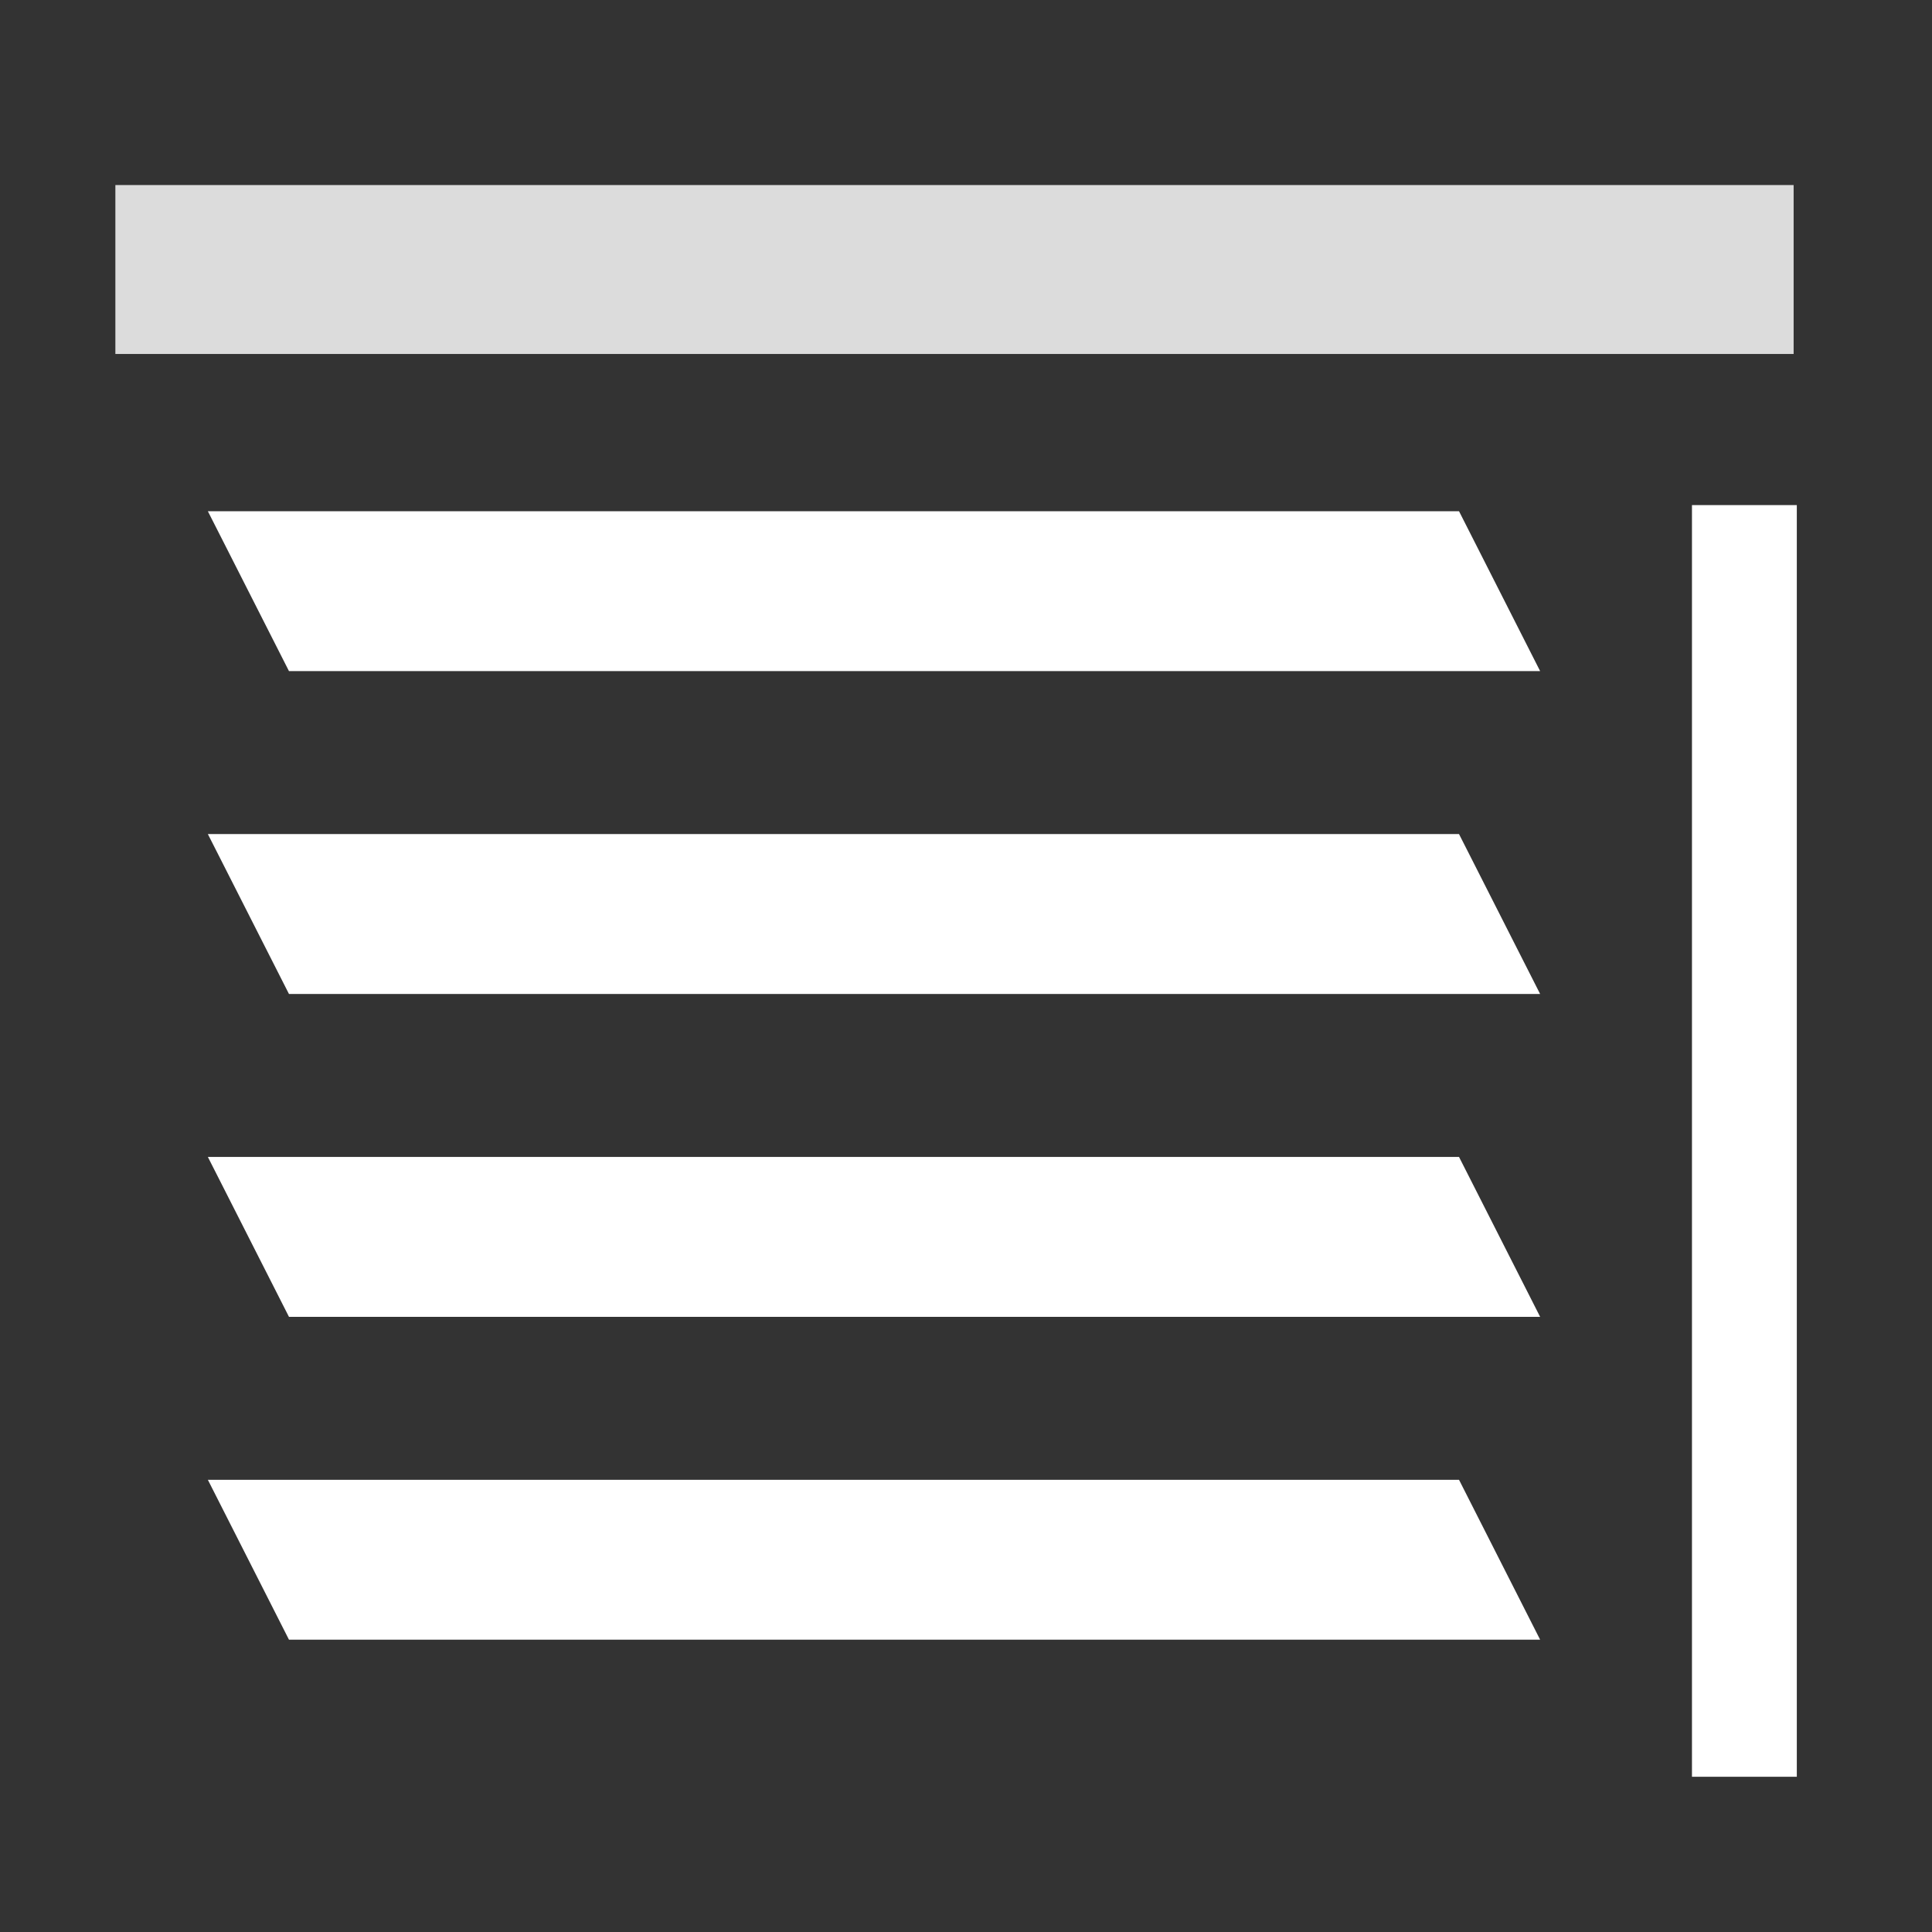 <svg width="580" height="580" viewBox="0 0 580 580" fill="none" xmlns="http://www.w3.org/2000/svg">
<rect x="0" y="0" width="580" height="580" fill="#333333" stroke="none"/>
<path opacity="0.827" d="M34.635 80.91H538.46" stroke="white" stroke-width="50.714"/>
<path fill-rule="evenodd" clip-rule="evenodd" d="M62.402 153.473L86.752 201.473H462.359L438.01 153.473H62.402Z" fill="white"/>
<path fill-rule="evenodd" clip-rule="evenodd" d="M62.402 250.397L86.752 298.397H462.359L438.01 250.397H62.402Z" fill="white"/>
<path fill-rule="evenodd" clip-rule="evenodd" d="M62.402 347.322L86.752 395.322H462.359L438.01 347.322H62.402Z" fill="white"/>
<path fill-rule="evenodd" clip-rule="evenodd" d="M62.402 444.247L86.752 492.247H462.359L438.01 444.247H62.402Z" fill="white"/>
<path d="M523.678 151.634V533.397" stroke="white" stroke-width="31.477"/>
</svg>
